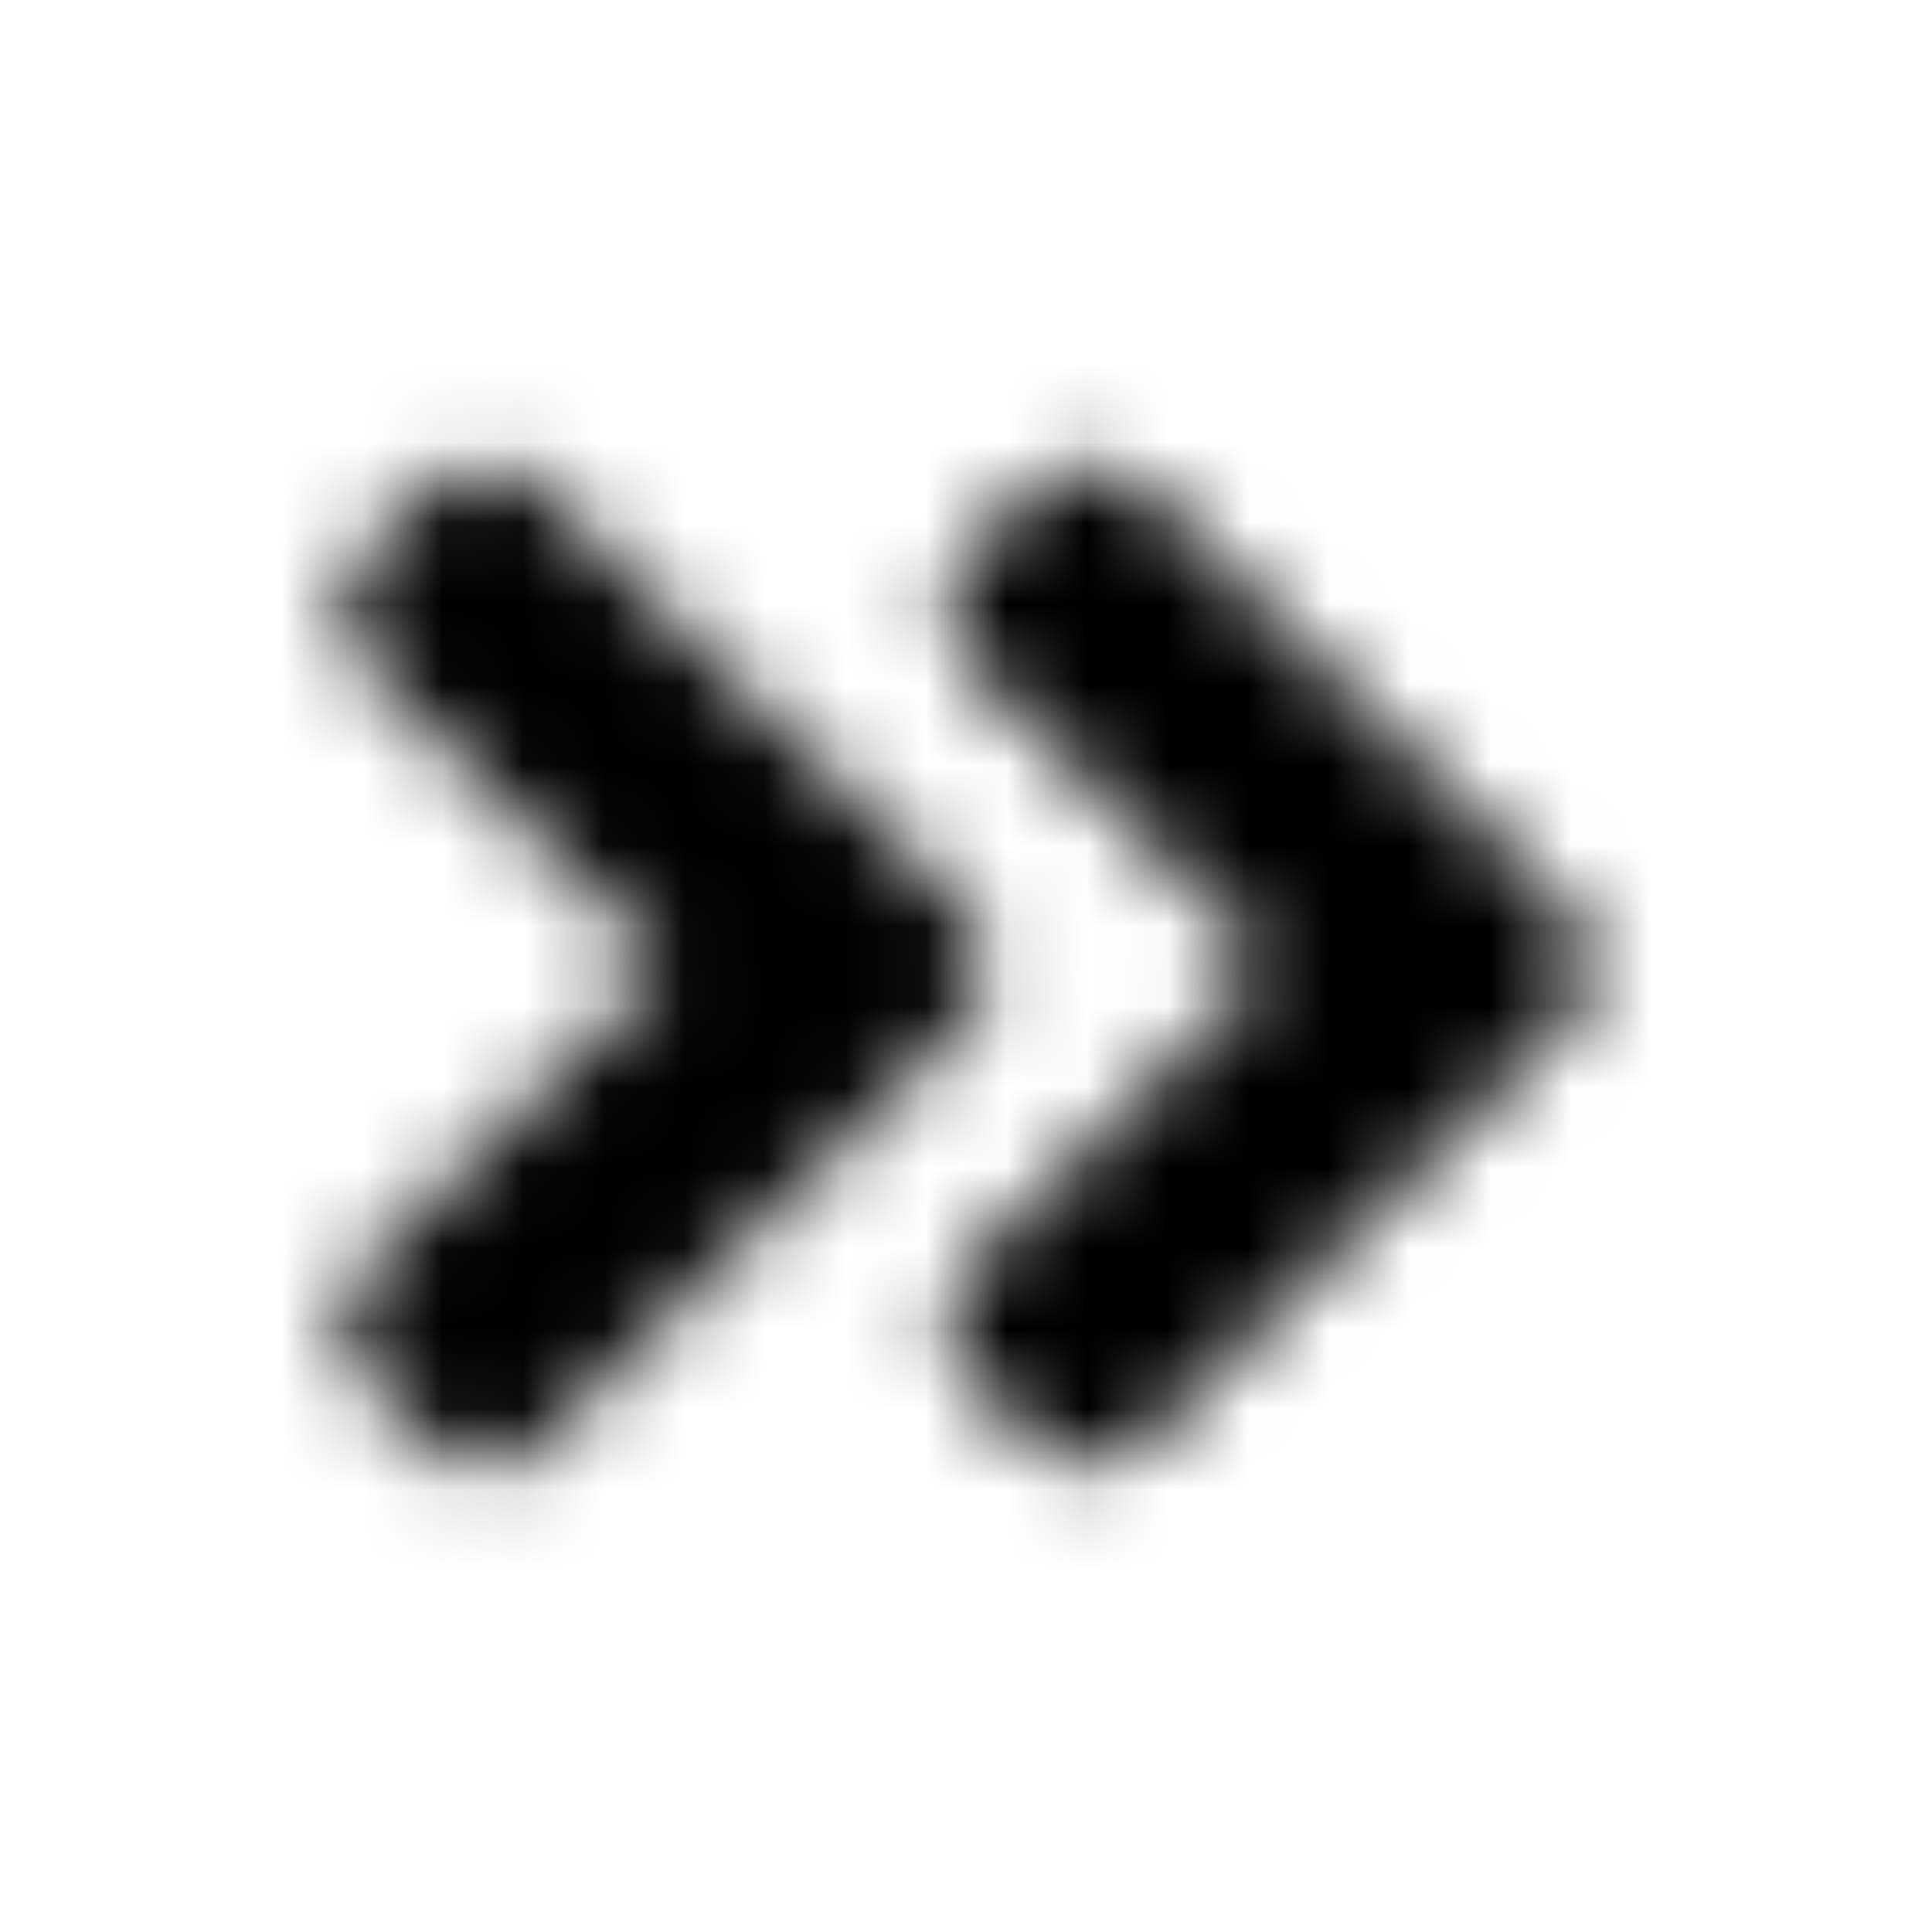 <?xml version="1.0" encoding="UTF-8"?>
<svg width="24px" height="24px" viewBox="0 0 24 24" version="1.1" xmlns="http://www.w3.org/2000/svg" xmlns:xlink="http://www.w3.org/1999/xlink">
    <!-- Generator: Sketch 52.5 (67469) - http://www.bohemiancoding.com/sketch -->
    <title>angle-double-right</title>
    <desc>Created with Sketch.</desc>
    <defs>
        <path d="M12.012,12.664 L6.699,17.977 C6.332,18.344 5.738,18.344 5.375,17.977 L4.492,17.094 C4.125,16.727 4.125,16.133 4.492,15.77 L8.258,12.004 L4.492,8.238 C4.125,7.871 4.125,7.277 4.492,6.914 L5.371,6.023 C5.738,5.656 6.332,5.656 6.695,6.023 L12.008,11.336 C12.379,11.703 12.379,12.297 12.012,12.664 Z M19.512,11.336 L14.199,6.023 C13.832,5.656 13.238,5.656 12.875,6.023 L11.992,6.906 C11.625,7.273 11.625,7.867 11.992,8.23 L15.758,11.996 L11.992,15.762 C11.625,16.129 11.625,16.723 11.992,17.086 L12.875,17.969 C13.242,18.336 13.836,18.336 14.199,17.969 L19.512,12.656 C19.879,12.297 19.879,11.703 19.512,11.336 Z" id="path-1"></path>
    </defs>
    <g id="angle-double-right" stroke="none" stroke-width="1" fill="none" fill-rule="evenodd">
        <mask id="mask-2" fill="white">
            <use xlink:href="#path-1"></use>
        </mask>
        <g fill-rule="nonzero"></g>
        <g id="🎨-color" mask="url(#mask-2)" fill="#000000">
            <rect id="🎨-Color" x="0" y="0" width="24" height="24"></rect>
        </g>
    </g>
</svg>
